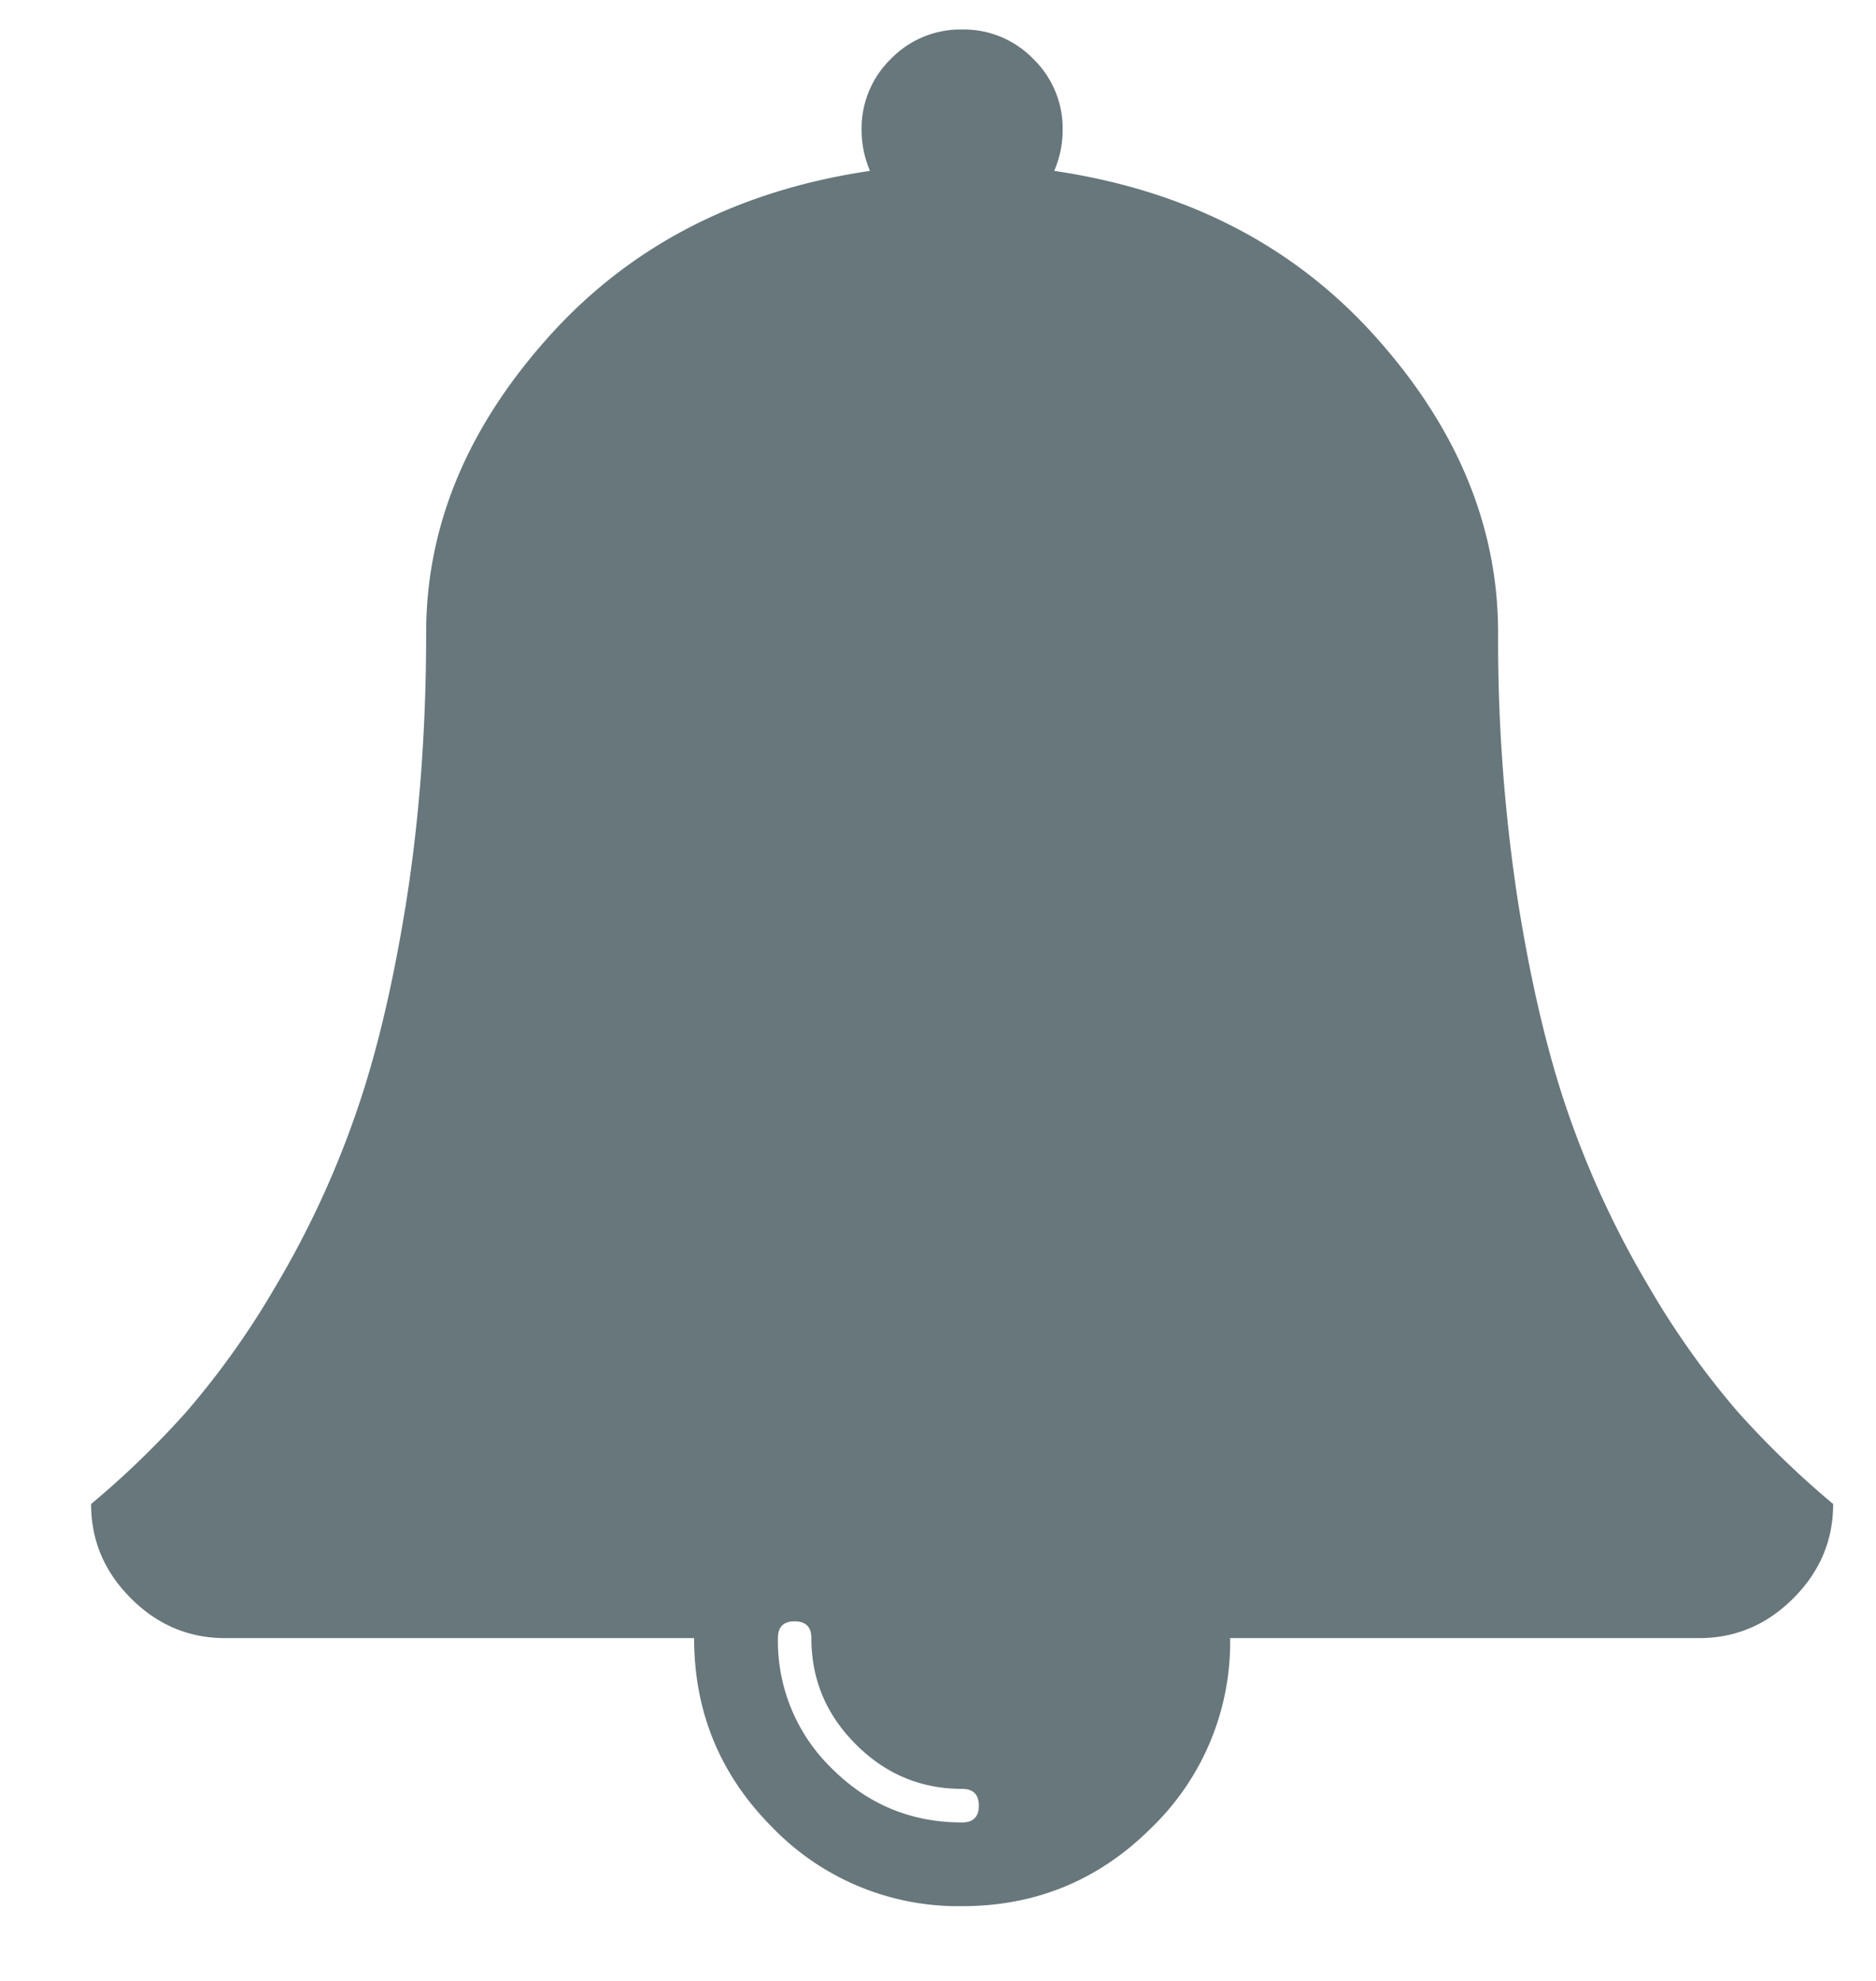<svg xmlns="http://www.w3.org/2000/svg" width="18" height="19">
    <path fill="#67777B" fill-rule="evenodd" d="M9.231 17.48c-.489 0-.905-.173-1.25-.518a1.702 1.702 0 0 1-.517-1.25c0-.107.053-.161.16-.161.107 0 .161.054.161.161 0 .395.142.735.427 1.019.284.285.624.427 1.019.427.107 0 .161.054.161.161 0 .107-.054.161-.161.161zm7.443-3.938a7.964 7.964 0 0 1-.853-1.2 9.054 9.054 0 0 1-.749-1.592c-.204-.569-.371-1.259-.502-2.069a16.509 16.509 0 0 1-.196-2.612c0-1.018-.392-1.964-1.175-2.838-.783-.874-1.811-1.404-3.084-1.592a.989.989 0 0 0 .081-.391.928.928 0 0 0-.282-.683.928.928 0 0 0-.683-.282.93.93 0 0 0-.683.282.93.93 0 0 0-.281.683c0 .134.027.264.08.391-1.272.188-2.3.718-3.083 1.592-.784.874-1.175 1.82-1.175 2.838 0 .931-.066 1.801-.196 2.612-.131.81-.298 1.5-.503 2.069a8.98 8.98 0 0 1-.748 1.592 7.963 7.963 0 0 1-.854 1.2 8.728 8.728 0 0 1-.914.884c0 .348.127.65.382.904.254.255.556.382.904.382h4.5c0 .71.251 1.316.753 1.818a2.479 2.479 0 0 0 1.818.753c.71 0 1.316-.251 1.818-.753a2.474 2.474 0 0 0 .754-1.818h4.5c.348 0 .649-.127.904-.382.254-.254.382-.556.382-.904a8.84 8.84 0 0 1-.915-.884z"/>
</svg>
